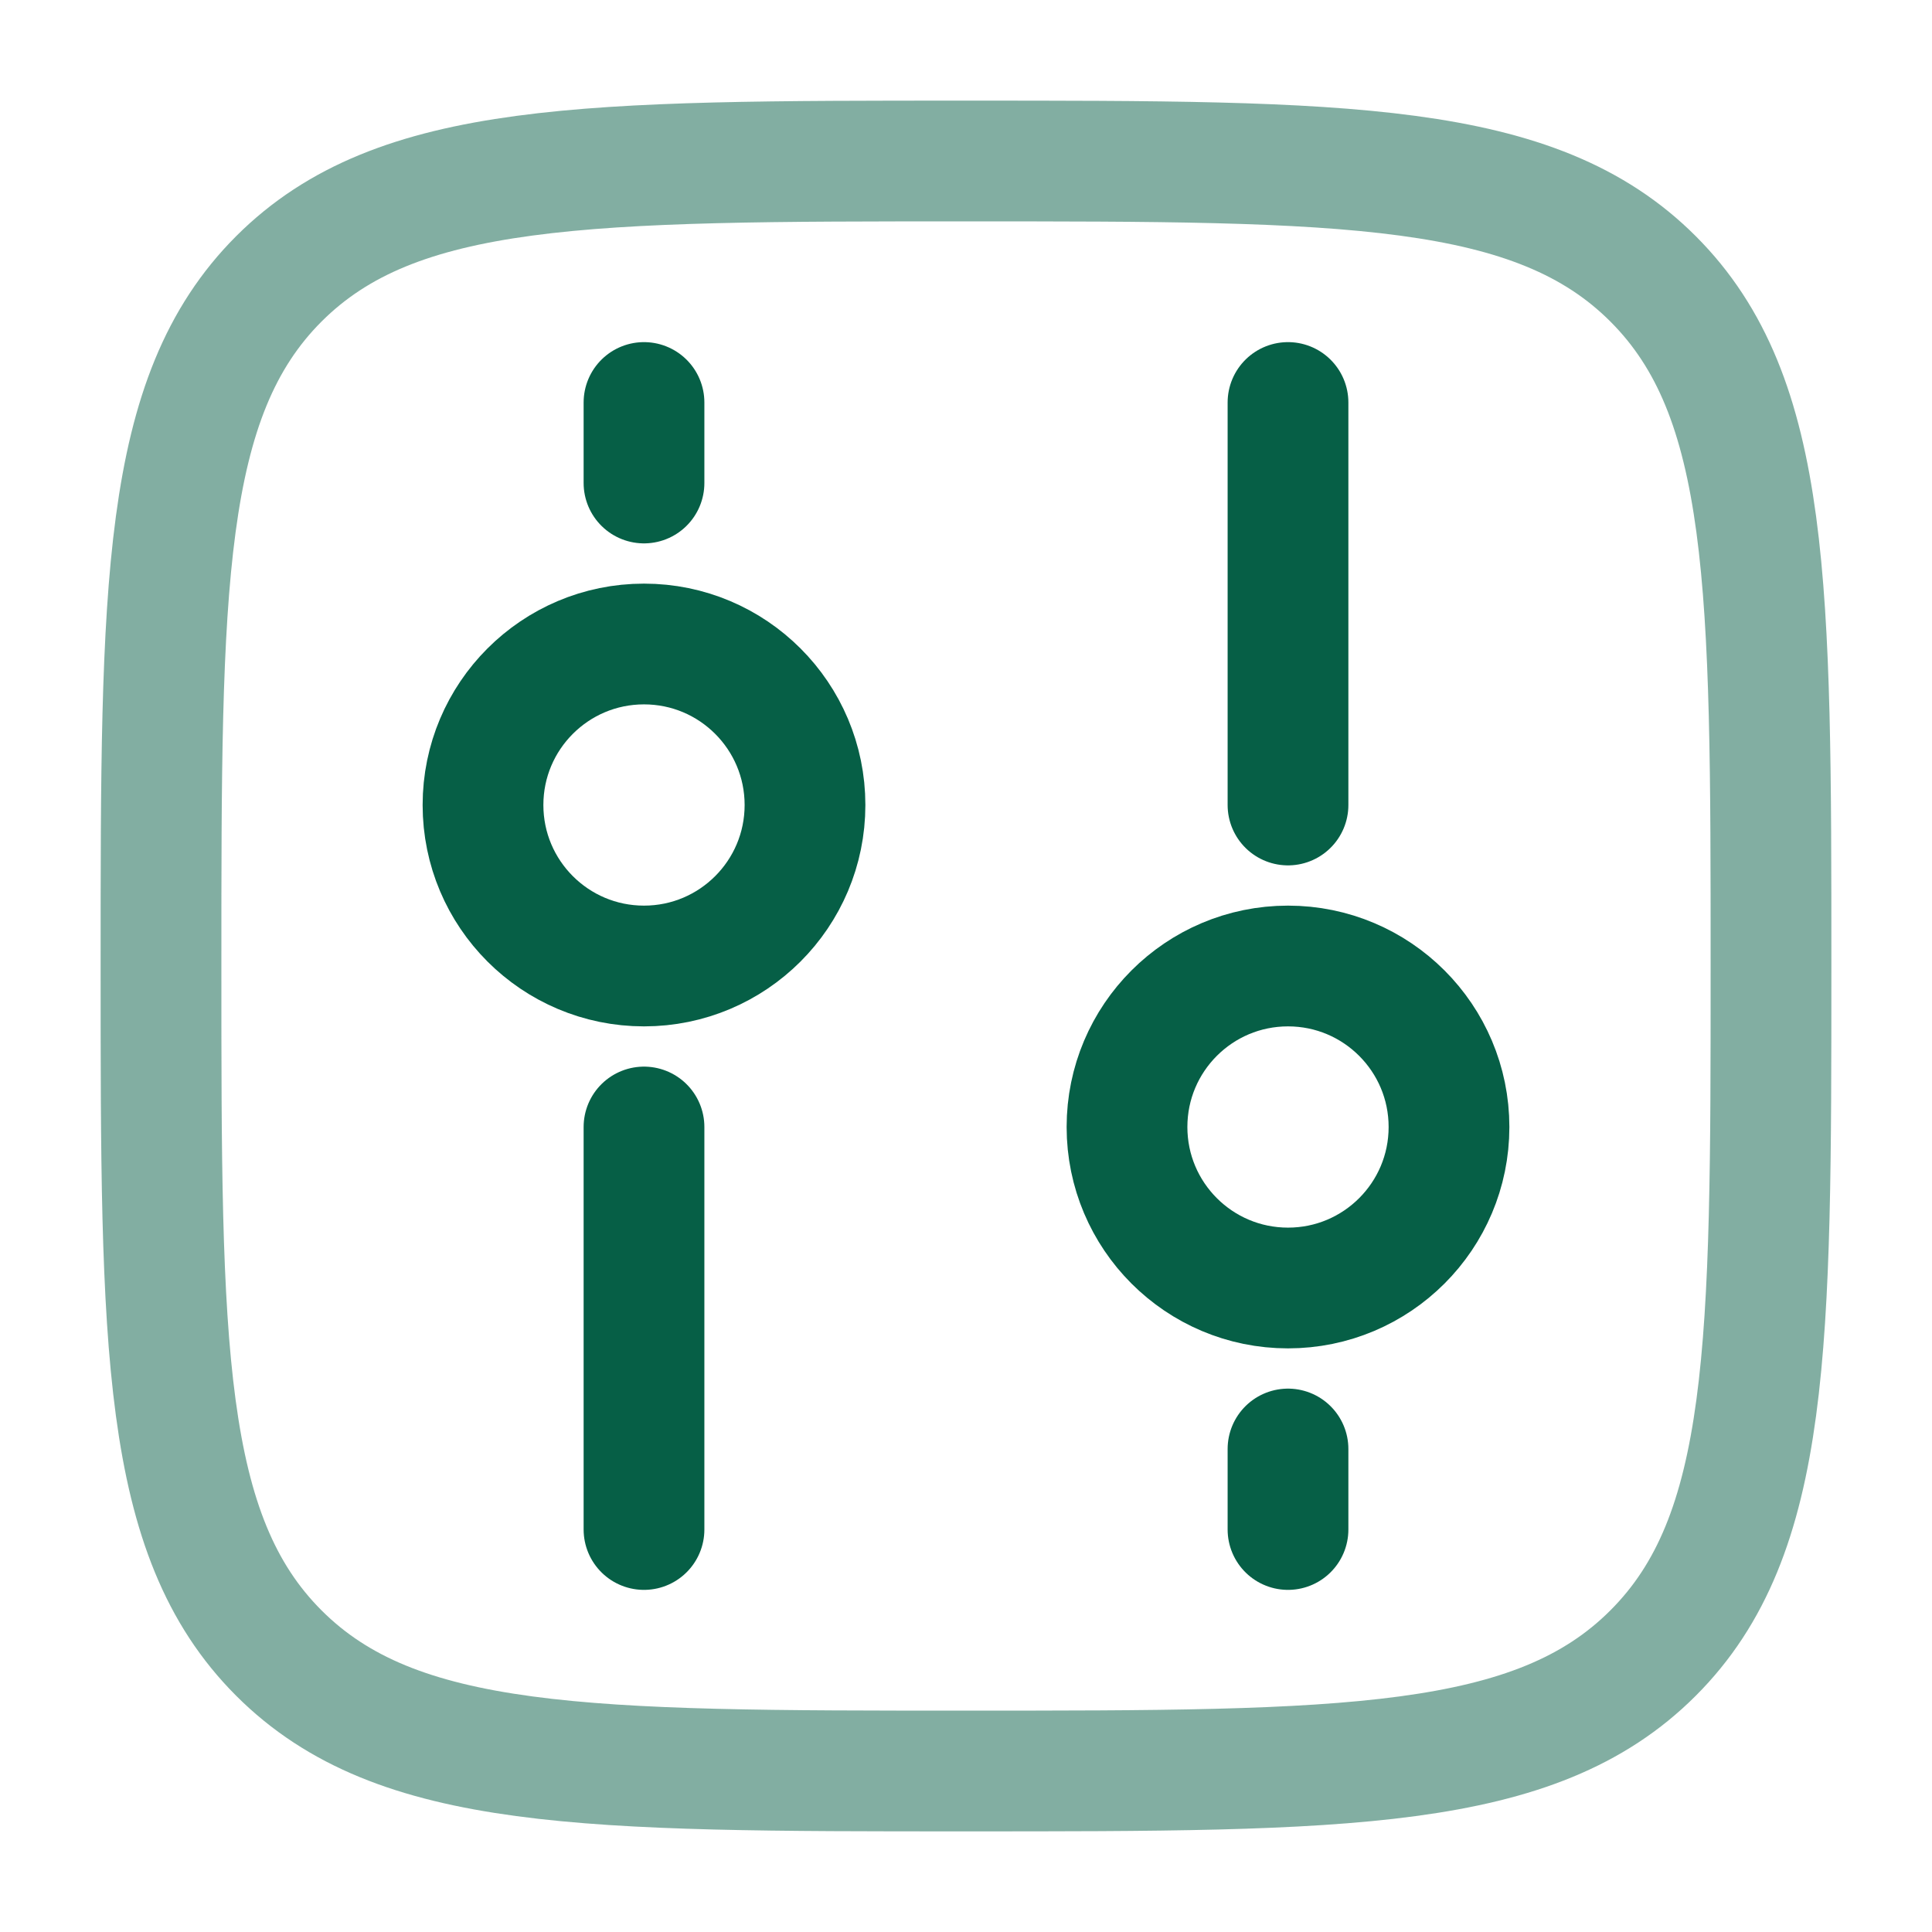 <svg width="24" height="24" viewBox="0 0 24 24" fill="none" xmlns="http://www.w3.org/2000/svg">
<path opacity="0.5" d="M2 12C2 7.286 2 4.929 3.464 3.464C4.929 2 7.286 2 12 2C16.714 2 19.071 2 20.535 3.464C22 4.929 22 7.286 22 12C22 16.714 22 19.071 20.535 20.535C19.071 22 16.714 22 12 22C7.286 22 4.929 22 3.464 20.535C2 19.071 2 16.714 2 12Z" stroke="#065F46" stroke-width="1.5"/>
<circle cx="8" cy="10" r="2" stroke="#065F46" stroke-width="1.5"/>
<circle cx="2" cy="2" r="2" transform="matrix(1 0 0 -1 14 16)" stroke="#065F46" stroke-width="1.5"/>
<path d="M8 14V19" stroke="#065F46" stroke-width="1.5" stroke-linecap="round"/>
<path d="M16 10V5" stroke="#065F46" stroke-width="1.5" stroke-linecap="round"/>
<path d="M8 5V6" stroke="#065F46" stroke-width="1.5" stroke-linecap="round"/>
<path d="M16 19V18" stroke="#065F46" stroke-width="1.5" stroke-linecap="round"/>
</svg>
